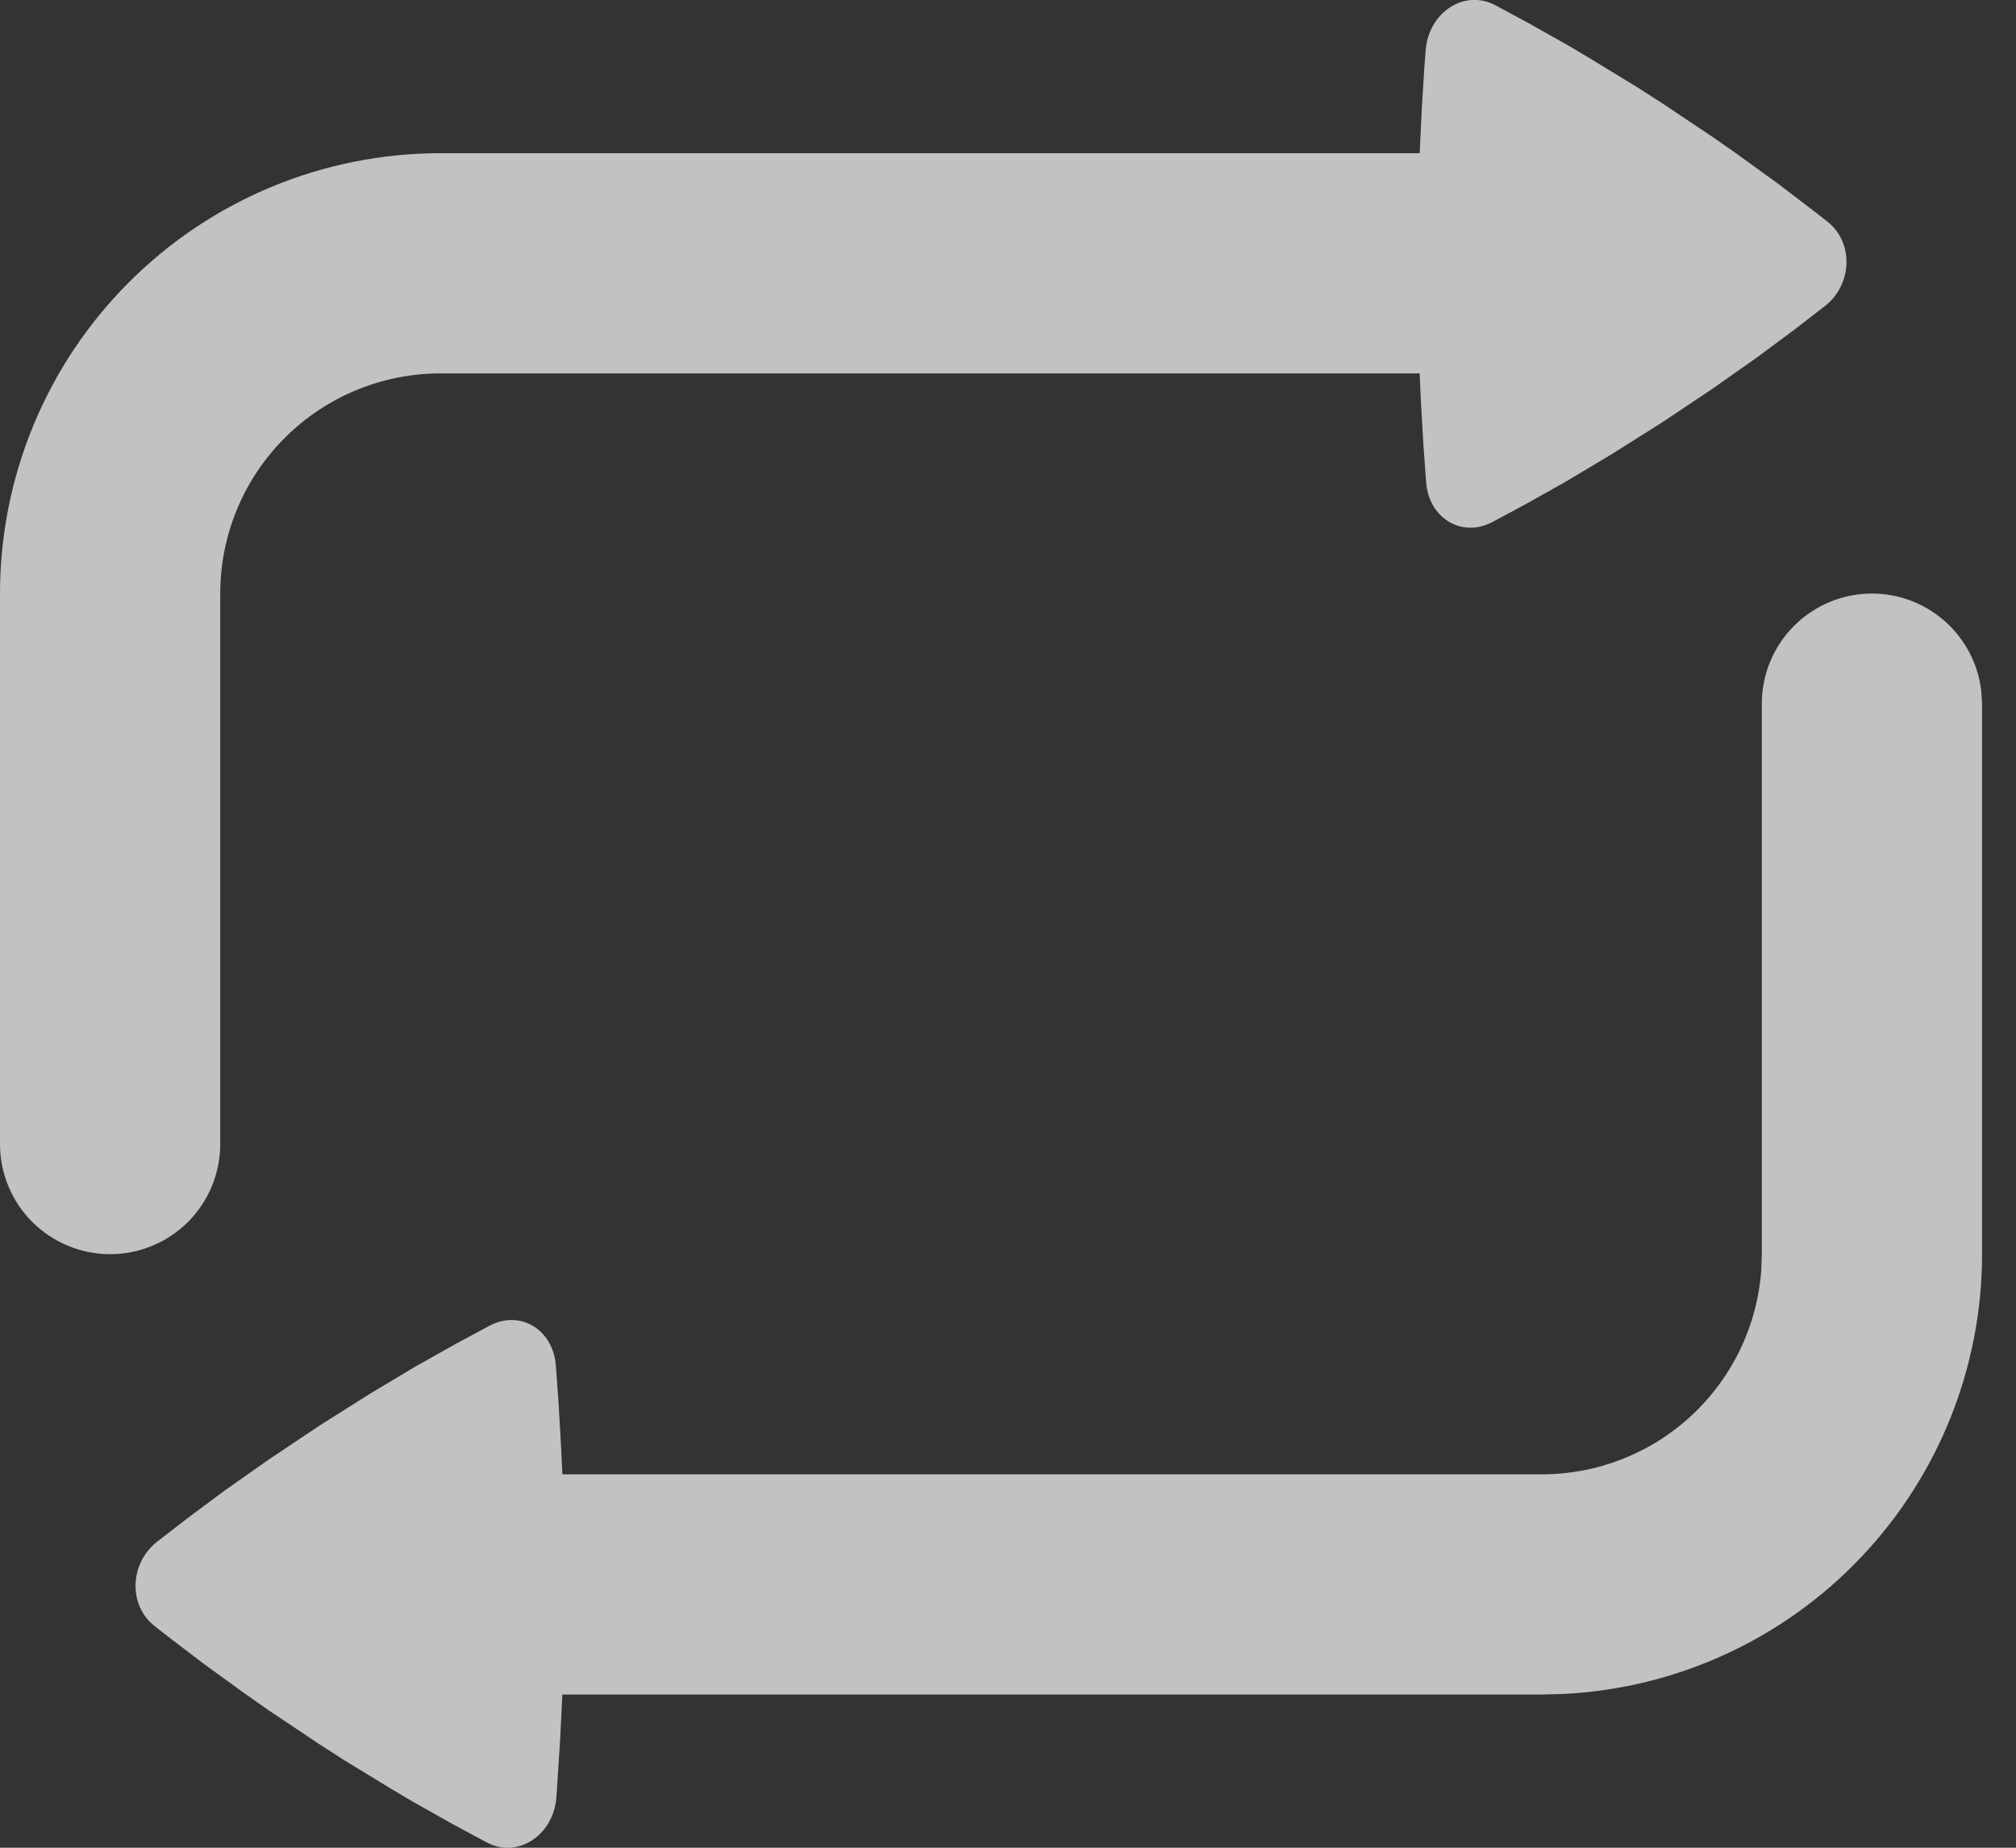 <svg width="24" height="22" viewBox="0 0 24 22" fill="none" xmlns="http://www.w3.org/2000/svg">
<rect x="0" y="0" width="24" height="22" fill="#333333" stroke="none"/>
<path d="M22.285 7.067C22.606 7.067 22.916 7.185 23.156 7.399C23.395 7.612 23.549 7.906 23.586 8.225L23.596 8.378V14.933C23.596 16.278 23.078 17.572 22.151 18.546C21.224 19.521 19.958 20.102 18.614 20.169L18.352 20.176H6.695L6.668 20.72L6.624 21.4C6.588 21.854 6.162 22.131 5.797 21.938L5.396 21.723L4.924 21.457L4.664 21.303L4.1 20.959L3.8 20.766L3.193 20.36L2.918 20.167L2.424 19.809L2.011 19.494L1.837 19.358C1.527 19.112 1.542 18.616 1.867 18.359L2.234 18.075L2.679 17.744L3.204 17.375L3.802 16.975L4.407 16.593L4.952 16.267L5.431 15.998L5.833 15.782C6.194 15.595 6.582 15.829 6.617 16.254L6.65 16.709L6.681 17.253L6.695 17.554H18.352C19.014 17.555 19.651 17.305 20.136 16.855C20.621 16.405 20.918 15.789 20.967 15.129L20.974 14.933V8.378C20.974 8.031 21.112 7.697 21.358 7.451C21.604 7.206 21.937 7.067 22.285 7.067ZM17.799 0.061L18.2 0.277L18.672 0.543L18.931 0.697L19.495 1.041L19.795 1.234L20.402 1.64L20.678 1.833L21.172 2.191L21.585 2.506L21.759 2.642C22.068 2.888 22.054 3.384 21.729 3.641L21.362 3.925L20.916 4.256L20.392 4.625L19.794 5.025L19.188 5.407L18.643 5.733L18.165 6.002L17.762 6.218C17.402 6.405 17.012 6.171 16.978 5.746L16.945 5.291L16.914 4.747L16.901 4.446H5.243C4.548 4.446 3.881 4.722 3.39 5.214C2.898 5.705 2.622 6.372 2.622 7.067V13.622C2.622 13.969 2.484 14.303 2.238 14.549C1.992 14.794 1.659 14.933 1.311 14.933C0.963 14.933 0.63 14.794 0.384 14.549C0.138 14.303 0 13.969 0 13.622V7.067C0 5.677 0.552 4.343 1.536 3.36C2.519 2.376 3.853 1.824 5.243 1.824H16.901L16.927 1.28L16.956 0.808L16.972 0.6C17.007 0.146 17.433 -0.132 17.799 0.061Z" fill="white" fill-opacity="0.7"/>
</svg>
